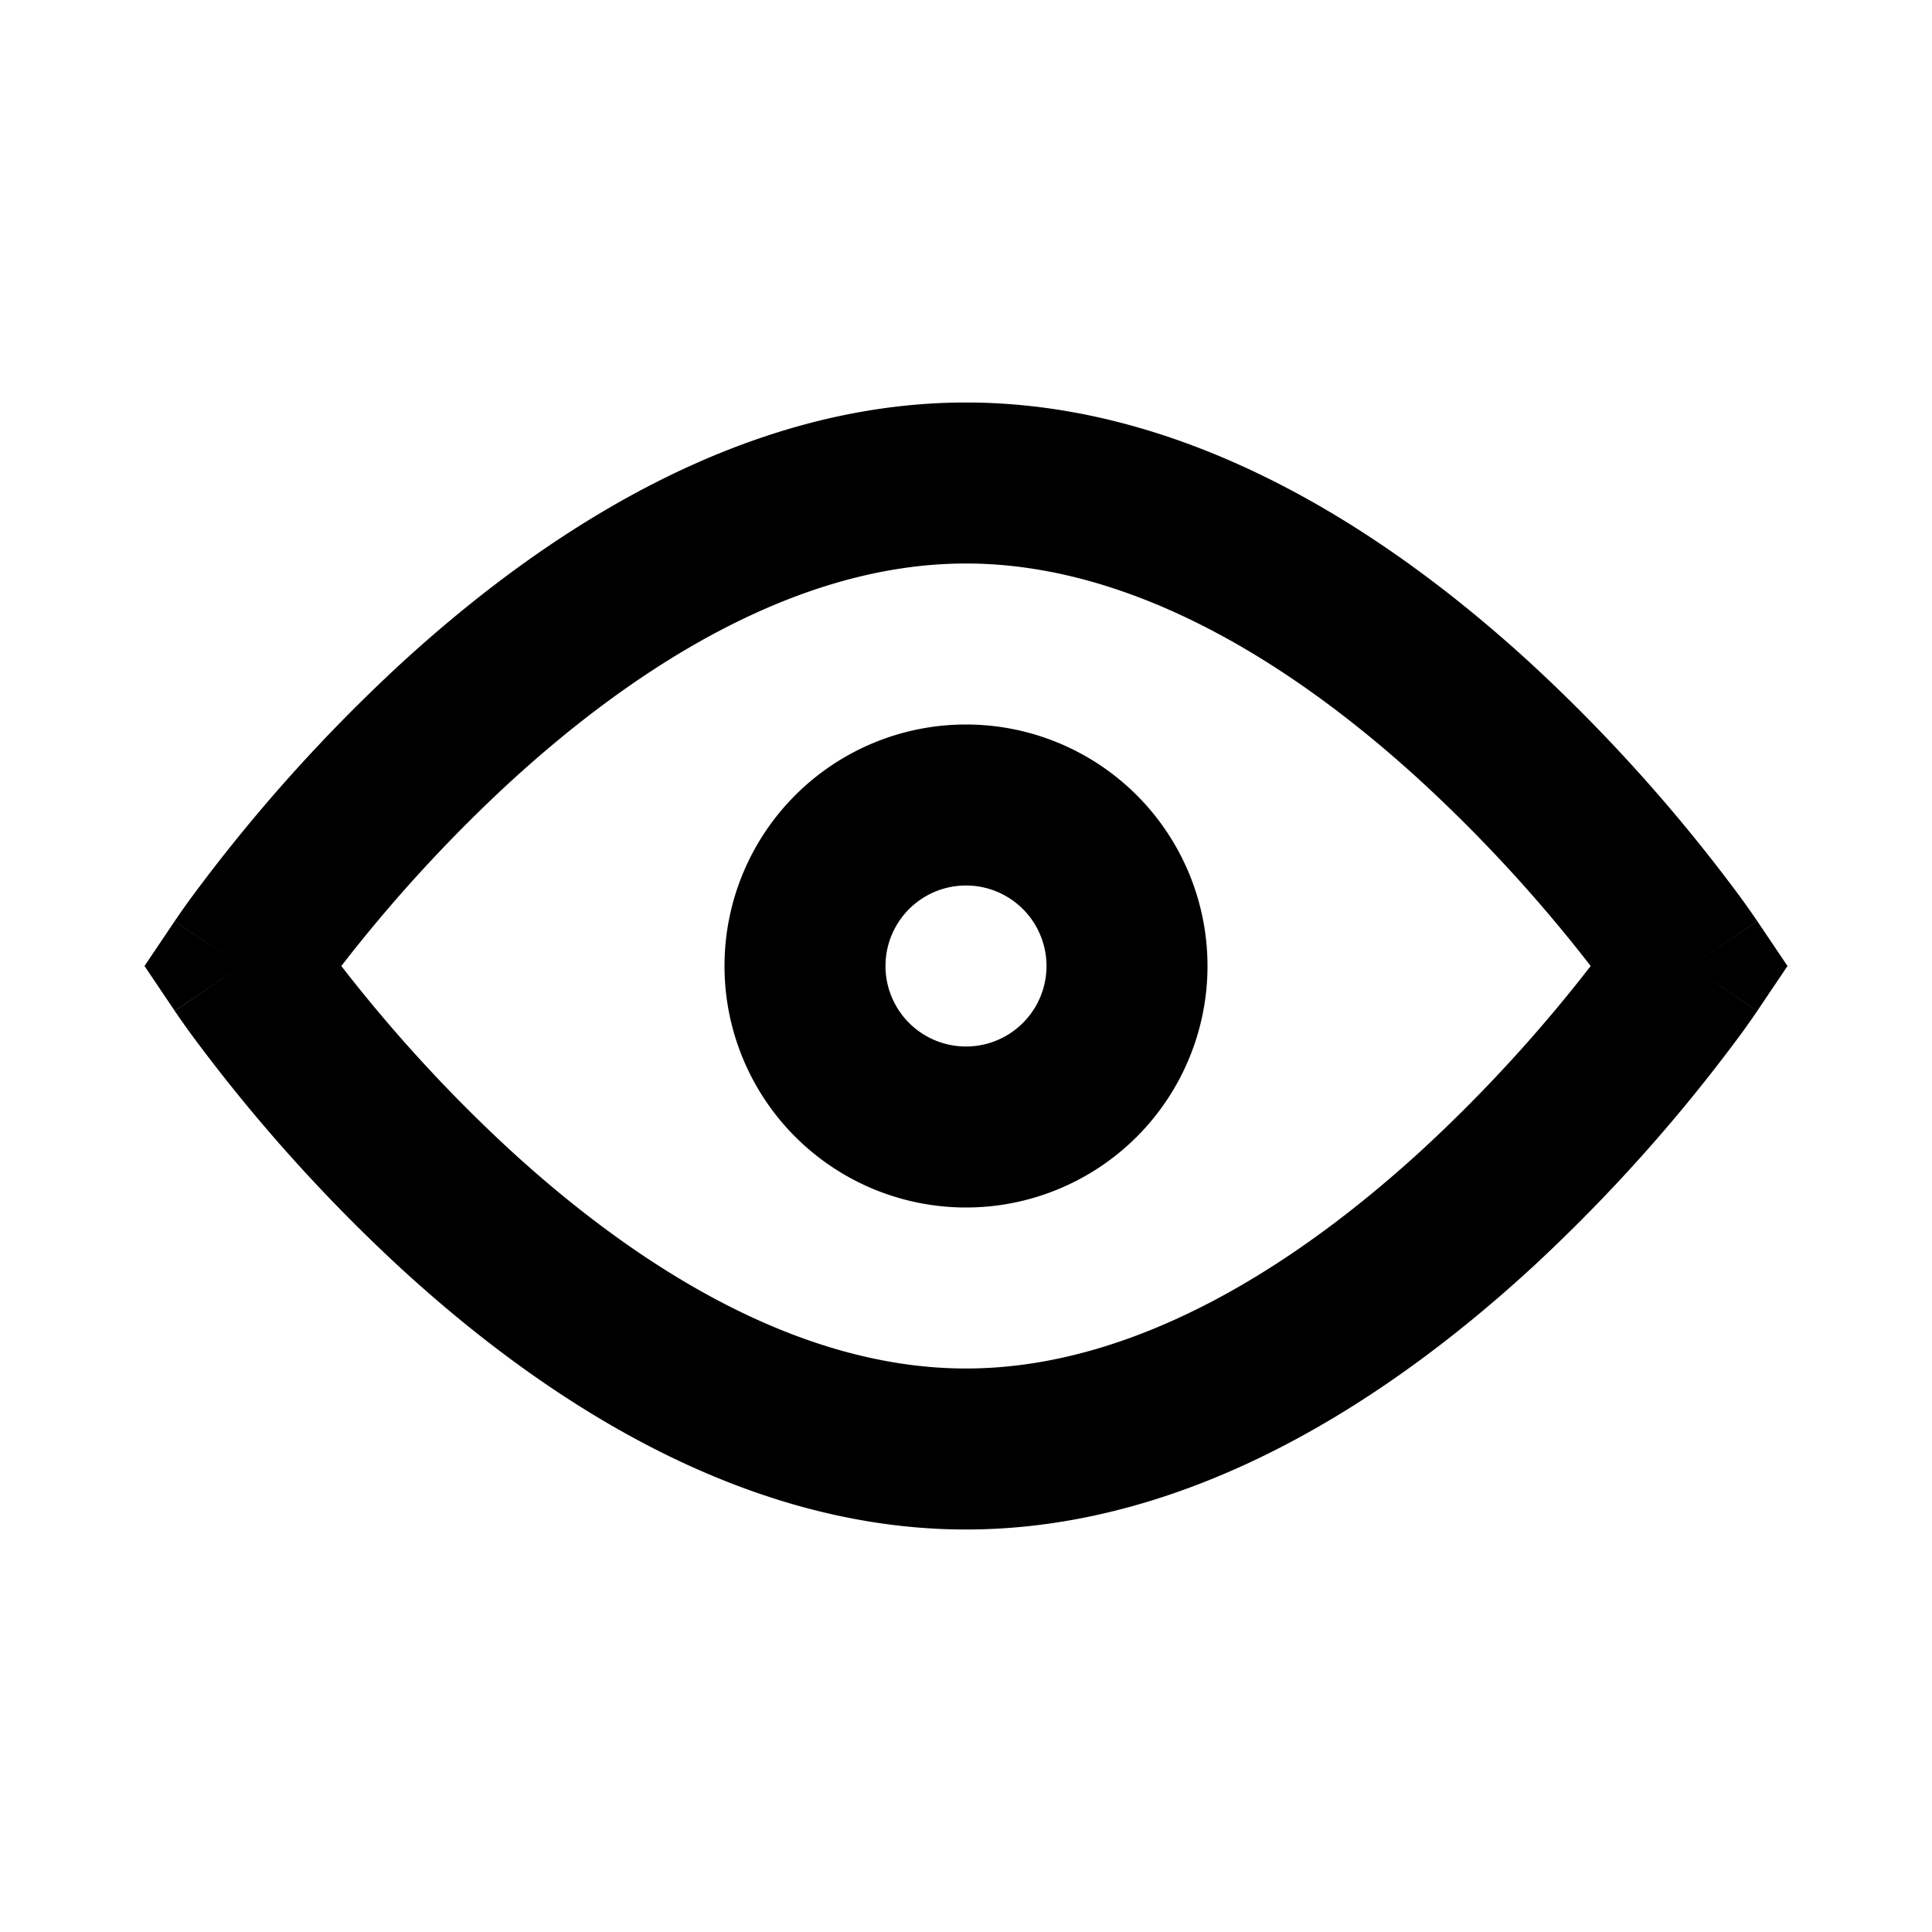 <svg xmlns="http://www.w3.org/2000/svg" width="24" height="24" fill="none" viewBox="0 0 24 24">
  <path fill="currentColor" fill-rule="evenodd" d="M4.484 12.308A18.55 18.55 0 014.24 12a18.647 18.647 0 012.073-2.264C7.888 8.286 9.9 7 12 7s4.112 1.285 5.686 2.736A18.642 18.642 0 0119.76 12a18.64 18.64 0 01-2.073 2.264C16.111 15.714 14.1 17 12 17s-4.112-1.285-5.687-2.736a18.644 18.644 0 01-1.829-1.956zm17.346-.866L21 12l.83.558-.002.002-.003.006-.012.016a8.723 8.723 0 01-.188.266 20.644 20.644 0 01-2.583 2.888C17.358 17.286 14.87 19 12 19s-5.359-1.715-7.041-3.264a20.649 20.649 0 01-2.584-2.888 12.29 12.29 0 01-.188-.266l-.012-.016-.003-.006-.001-.001v-.001L3 12l-.83-.558.002-.002.003-.006.012-.016a8.634 8.634 0 01.188-.266 20.651 20.651 0 012.583-2.888C6.642 6.714 9.13 5 12 5s5.359 1.715 7.041 3.264a20.646 20.646 0 012.584 2.888 12.198 12.198 0 01.188.266l.012.016.003.006.001.001v.001zM21 12l.83-.557.375.557-.375.557L21 12zm-18.83-.557L3 12l-.83.557L1.795 12l.375-.557zM11 12a1 1 0 112 0 1 1 0 01-2 0zm1-3a3 3 0 100 6 3 3 0 000-6z"/>
</svg>
